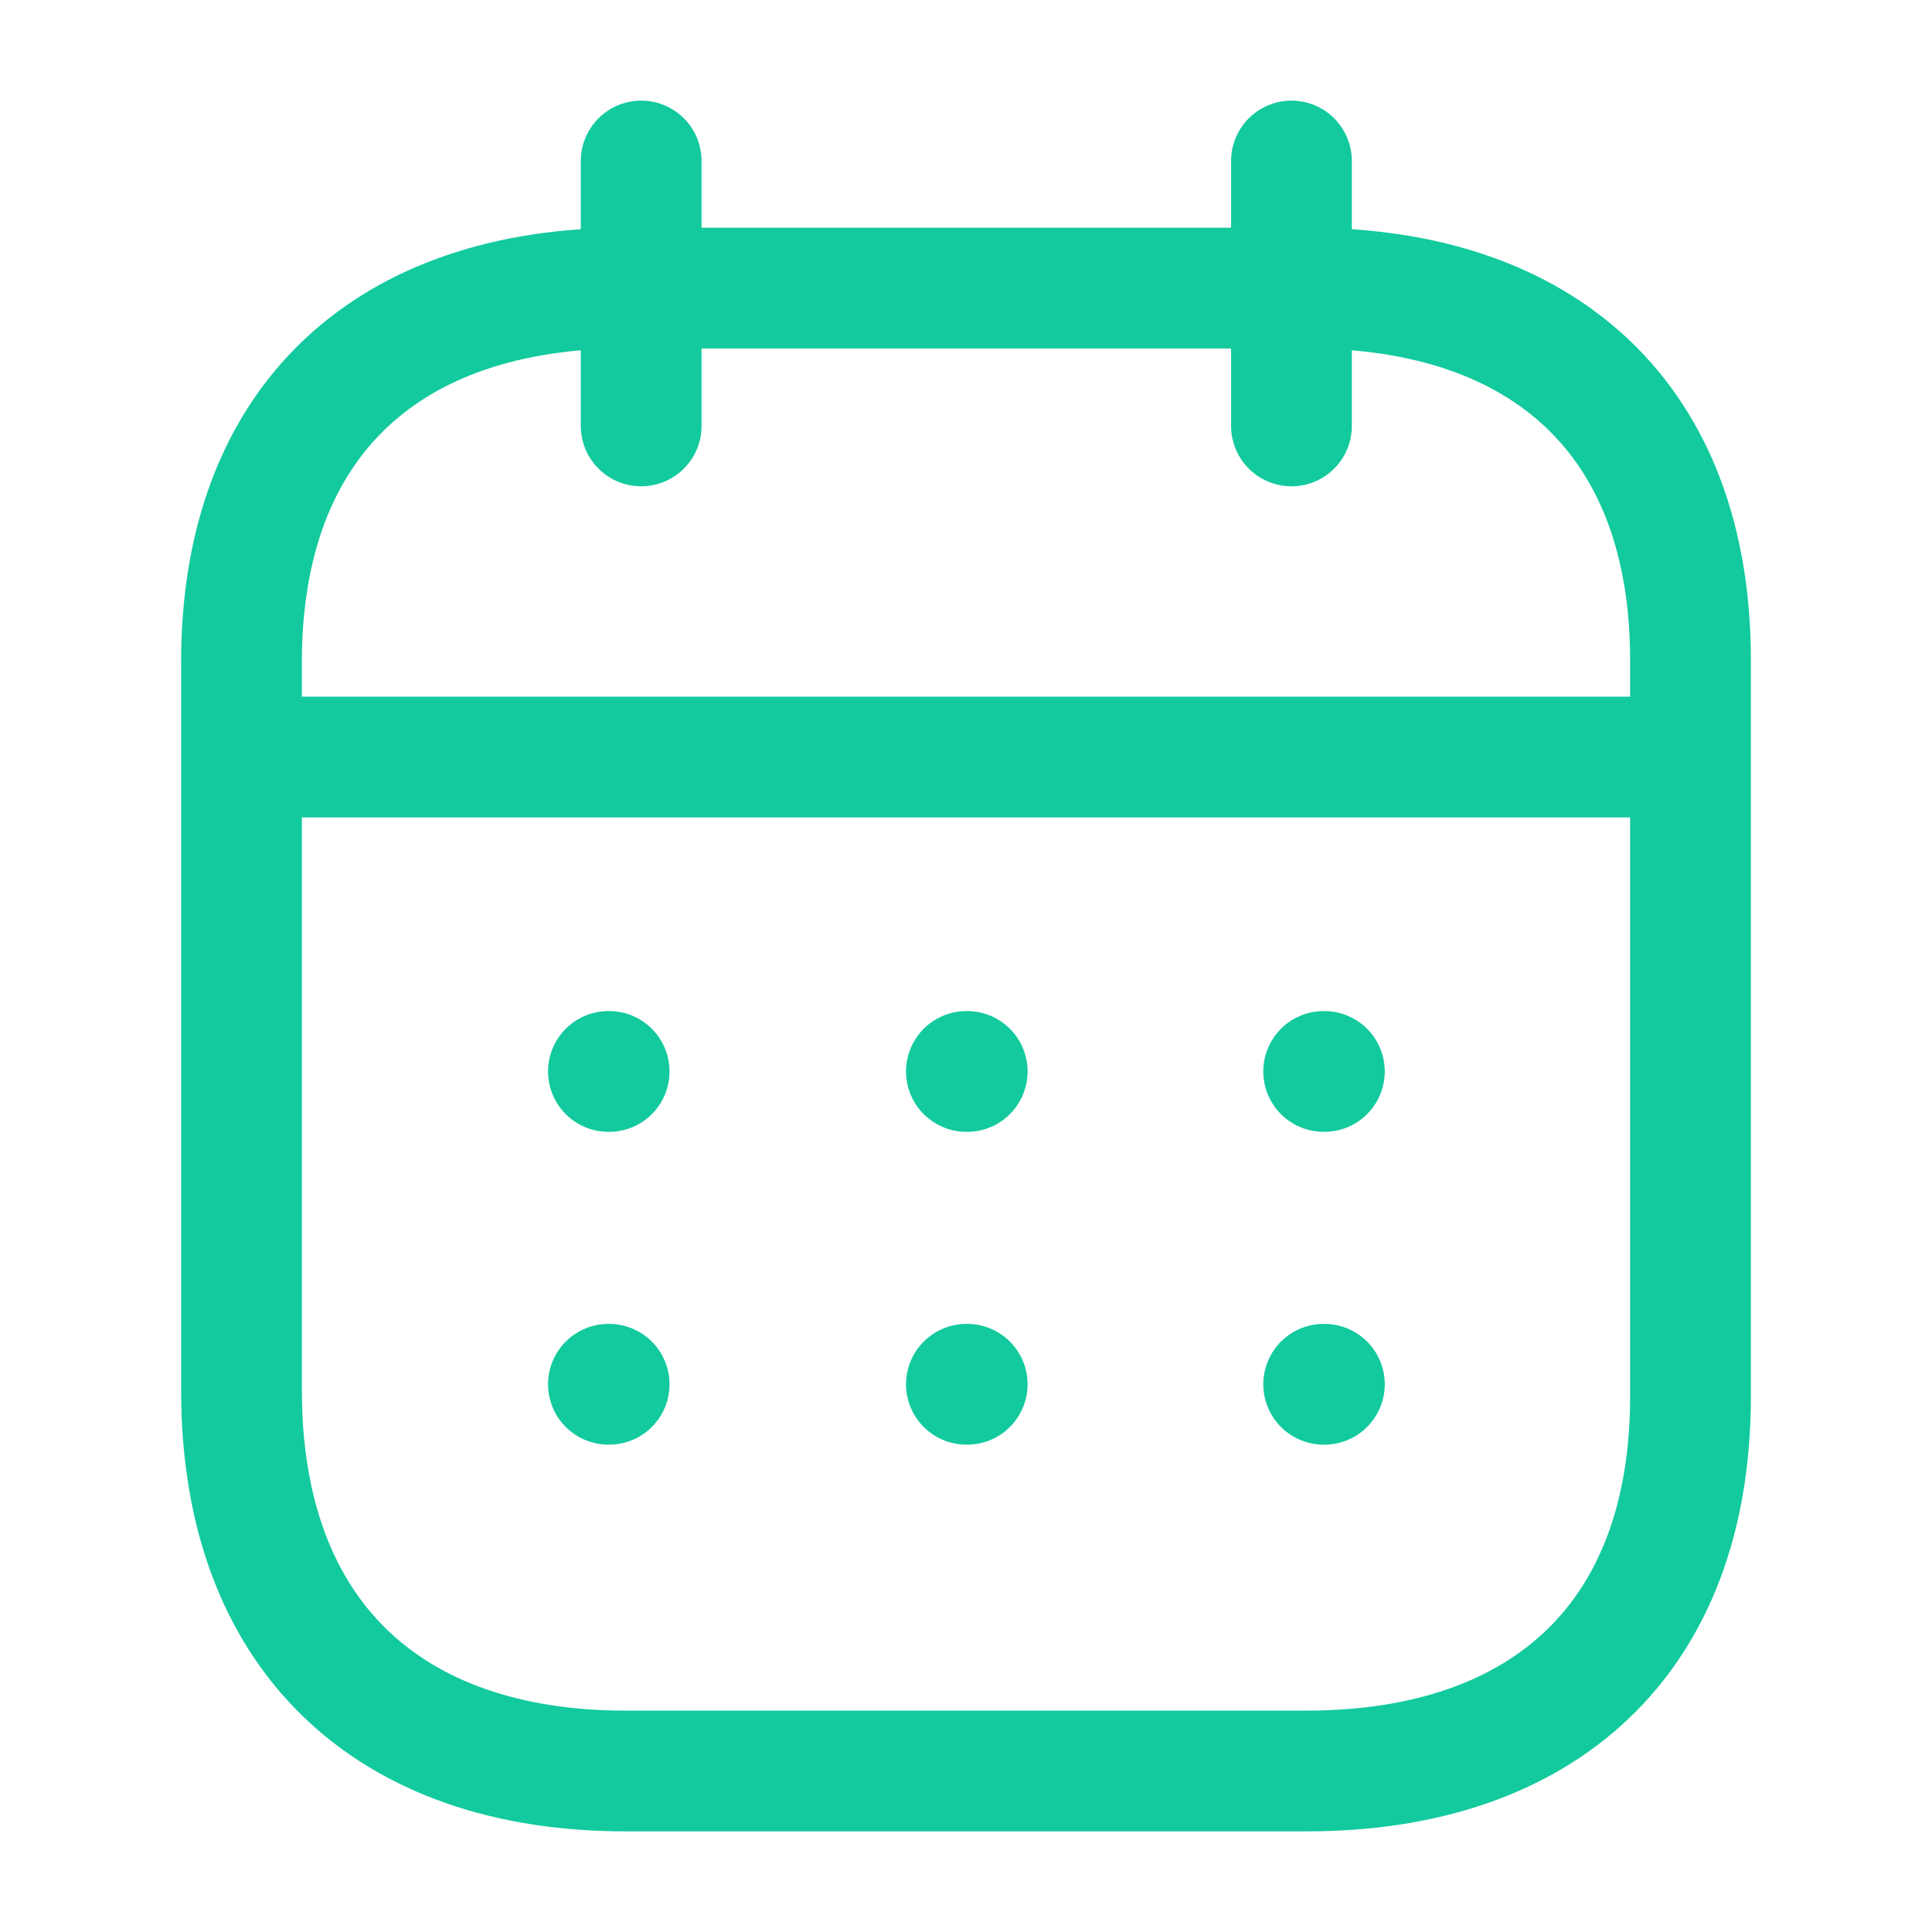 <svg width="24" height="24" viewBox="0 0 24 24" fill="none" xmlns="http://www.w3.org/2000/svg">
<g id="Iconly/Light/Calendar">
<g id="Calendar">
<path id="Line_200" d="M3.092 9.404H20.916" stroke="#12CA9E" stroke-width="1.5" stroke-linecap="round" stroke-linejoin="round"/>
<path id="Line_201" d="M16.443 13.31H16.452" stroke="#12CA9E" stroke-width="1.5" stroke-linecap="round" stroke-linejoin="round"/>
<path id="Line_202" d="M12.005 13.31H12.015" stroke="#12CA9E" stroke-width="1.5" stroke-linecap="round" stroke-linejoin="round"/>
<path id="Line_203" d="M7.558 13.31H7.567" stroke="#12CA9E" stroke-width="1.5" stroke-linecap="round" stroke-linejoin="round"/>
<path id="Line_204" d="M16.443 17.196H16.452" stroke="#12CA9E" stroke-width="1.5" stroke-linecap="round" stroke-linejoin="round"/>
<path id="Line_205" d="M12.005 17.196H12.015" stroke="#12CA9E" stroke-width="1.5" stroke-linecap="round" stroke-linejoin="round"/>
<path id="Line_206" d="M7.558 17.196H7.567" stroke="#12CA9E" stroke-width="1.5" stroke-linecap="round" stroke-linejoin="round"/>
<path id="Line_207" d="M16.043 2V5.291" stroke="#12CA9E" stroke-width="1.5" stroke-linecap="round" stroke-linejoin="round"/>
<path id="Line_208" d="M7.965 2V5.291" stroke="#12CA9E" stroke-width="1.5" stroke-linecap="round" stroke-linejoin="round"/>
<path id="Path" fill-rule="evenodd" clip-rule="evenodd" d="M16.238 3.579H7.771C4.834 3.579 3 5.215 3 8.222V17.272C3 20.326 4.834 22 7.771 22H16.229C19.175 22 21 20.355 21 17.347V8.222C21.009 5.215 19.184 3.579 16.238 3.579Z" stroke="#12CA9E" stroke-width="1.5" stroke-linecap="round" stroke-linejoin="round"/>
</g>
</g>
</svg>
